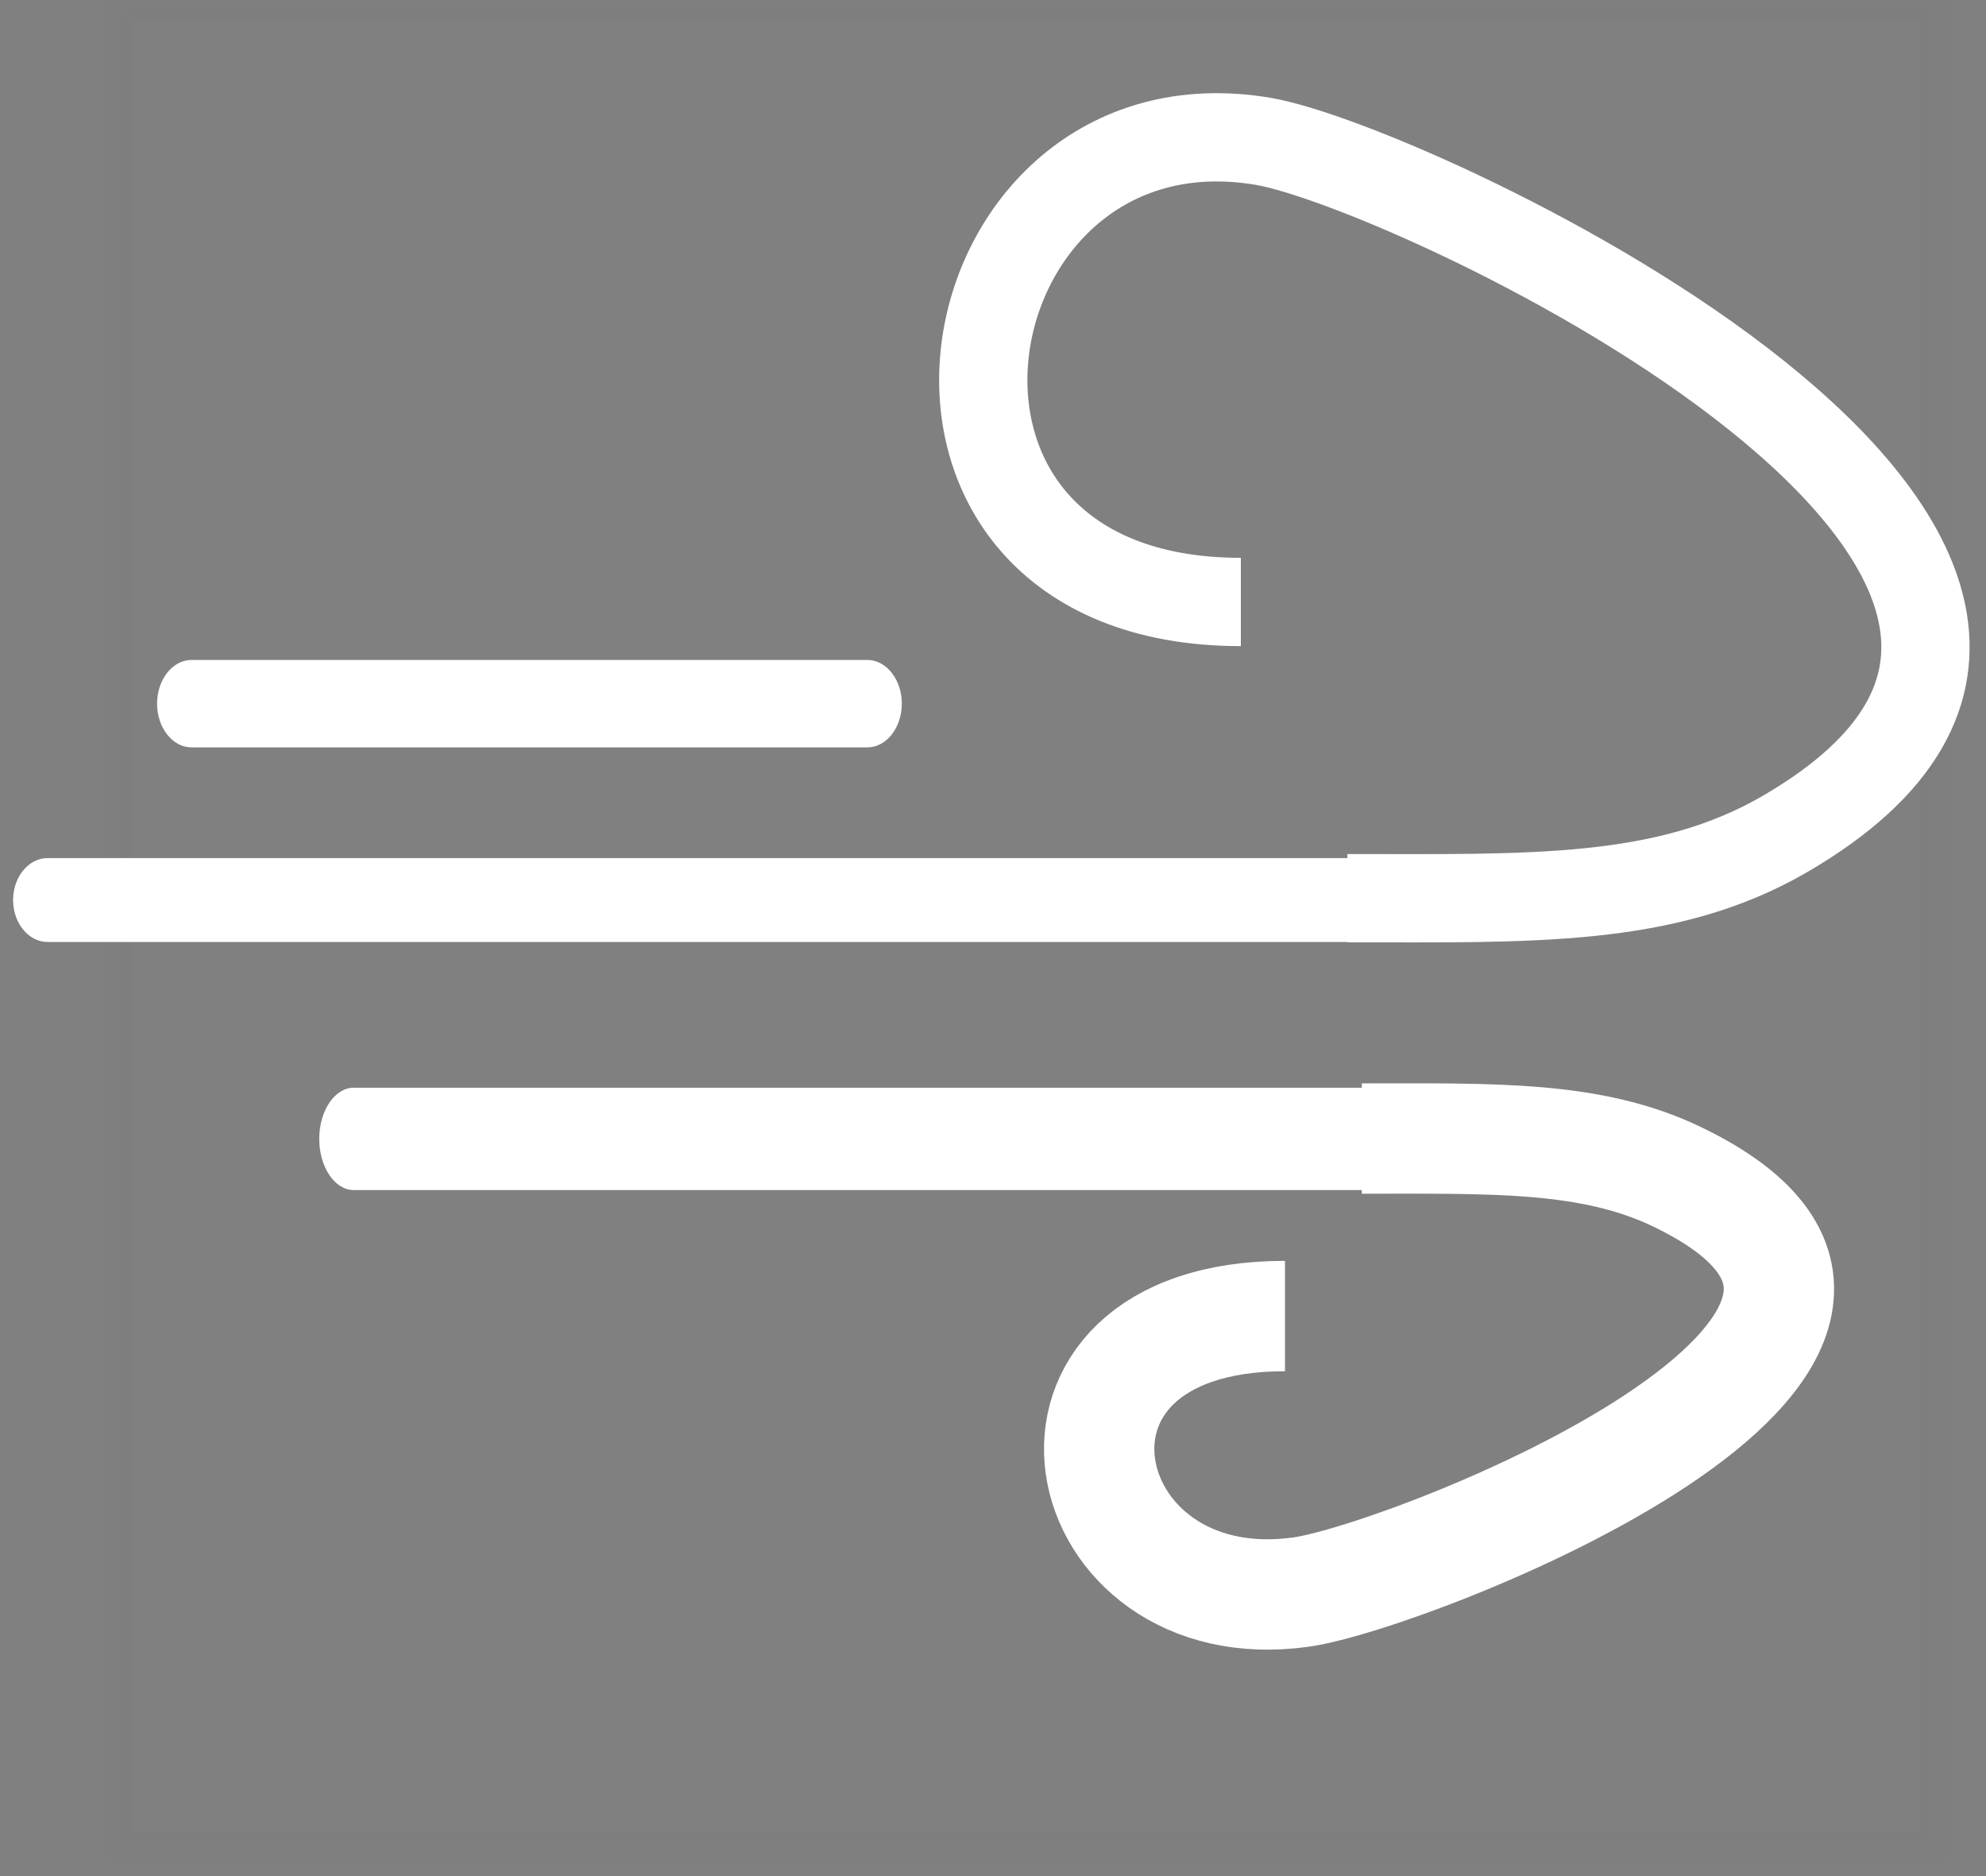 
<svg width="90px" height="85px" viewBox="1322 285 90 85" version="1.1" xmlns="http://www.w3.org/2000/svg" xmlns:xlink="http://www.w3.org/1999/xlink">
    <rect x="1322" y="285" width="90" height="85" fill="#808080" stroke="none"/>
    <!-- Generator: Sketch 40.3 (33839) - http://www.bohemiancoding.com/sketch -->
    <desc>Created with Sketch.</desc>
    <defs>
        <rect id="path-1" x="0" y="0" width="83.019" height="84"></rect>
        <mask id="mask-2" maskContentUnits="userSpaceOnUse" maskUnits="objectBoundingBox" x="0" y="0" width="83.019" height="84" fill="white">
            <use xlink:href="#path-1"></use>
        </mask>
    </defs>
    <g id="windy" stroke="none" stroke-width="1" fill="none" fill-rule="evenodd" transform="translate(1322, 285)">
        <g id="Fill-1-+-Rectangle-1-Copy-6" transform="translate(4.981, 0)" stroke="#2B2B2B" stroke-width="2" opacity="0.023">
            <use id="Rectangle-1" mask="url(#mask-2)" xlink:href="#path-1"></use>
        </g>
        <g id="Imported-Layers" transform="translate(0, 5.88)">
            <path d="M8.678,27.981 L39.31,27.981 C40.167,27.981 40.868,27.09 40.868,26.001 C40.868,24.912 40.167,24.021 39.31,24.021 L8.678,24.021 C7.819,24.021 7.118,24.912 7.118,26.001 C7.118,27.09 7.819,27.981 8.678,27.981" id="Fill-4" fill="#FFFFFF"></path>
            <g id="Group">
                <path d="M2.152,36.798 L61.725,36.798 C62.582,36.798 63.283,35.943 63.283,34.897 C63.283,33.853 62.582,32.998 61.725,32.998 L2.152,32.998 C1.295,32.998 0.593,33.853 0.593,34.897 C0.593,35.943 1.295,36.798 2.152,36.798" id="Fill-1" fill="#FFFFFF"></path>
                <path d="M61.058,34.814 C69.342,34.814 75.496,35.045 80.898,31.9 C102.085,19.568 64.113,1.691 57.251,0.525 C42.679,-1.951 38.523,21.394 56.232,21.394" id="Path-2" stroke="#FFFFFF" stroke-width="4"></path>
            </g>
            <g id="Group-2" transform="translate(14.113, 42.84)">
                <path d="M1.914,5.198 L47.612,5.198 C48.469,5.198 49.17,4.155 49.17,2.879 C49.17,1.604 48.469,0.561 47.612,0.561 L1.914,0.561 C1.057,0.561 0.354,1.604 0.354,2.879 C0.354,4.155 1.057,5.198 1.914,5.198" id="Fill-2" fill="#FFFFFF"></path>
                <path d="M47.601,23.518 C53.577,23.518 58.017,23.656 61.915,21.772 C77.2,14.382 49.805,3.67 44.854,2.971 C34.342,1.488 31.343,15.476 44.12,15.476" id="Path-2" stroke="#FFFFFF" stroke-width="5" transform="translate(51.1, 13.191) scale(1, -1) translate(-51.1, -13.191) "></path>
            </g>
        </g>
    </g>
</svg>
